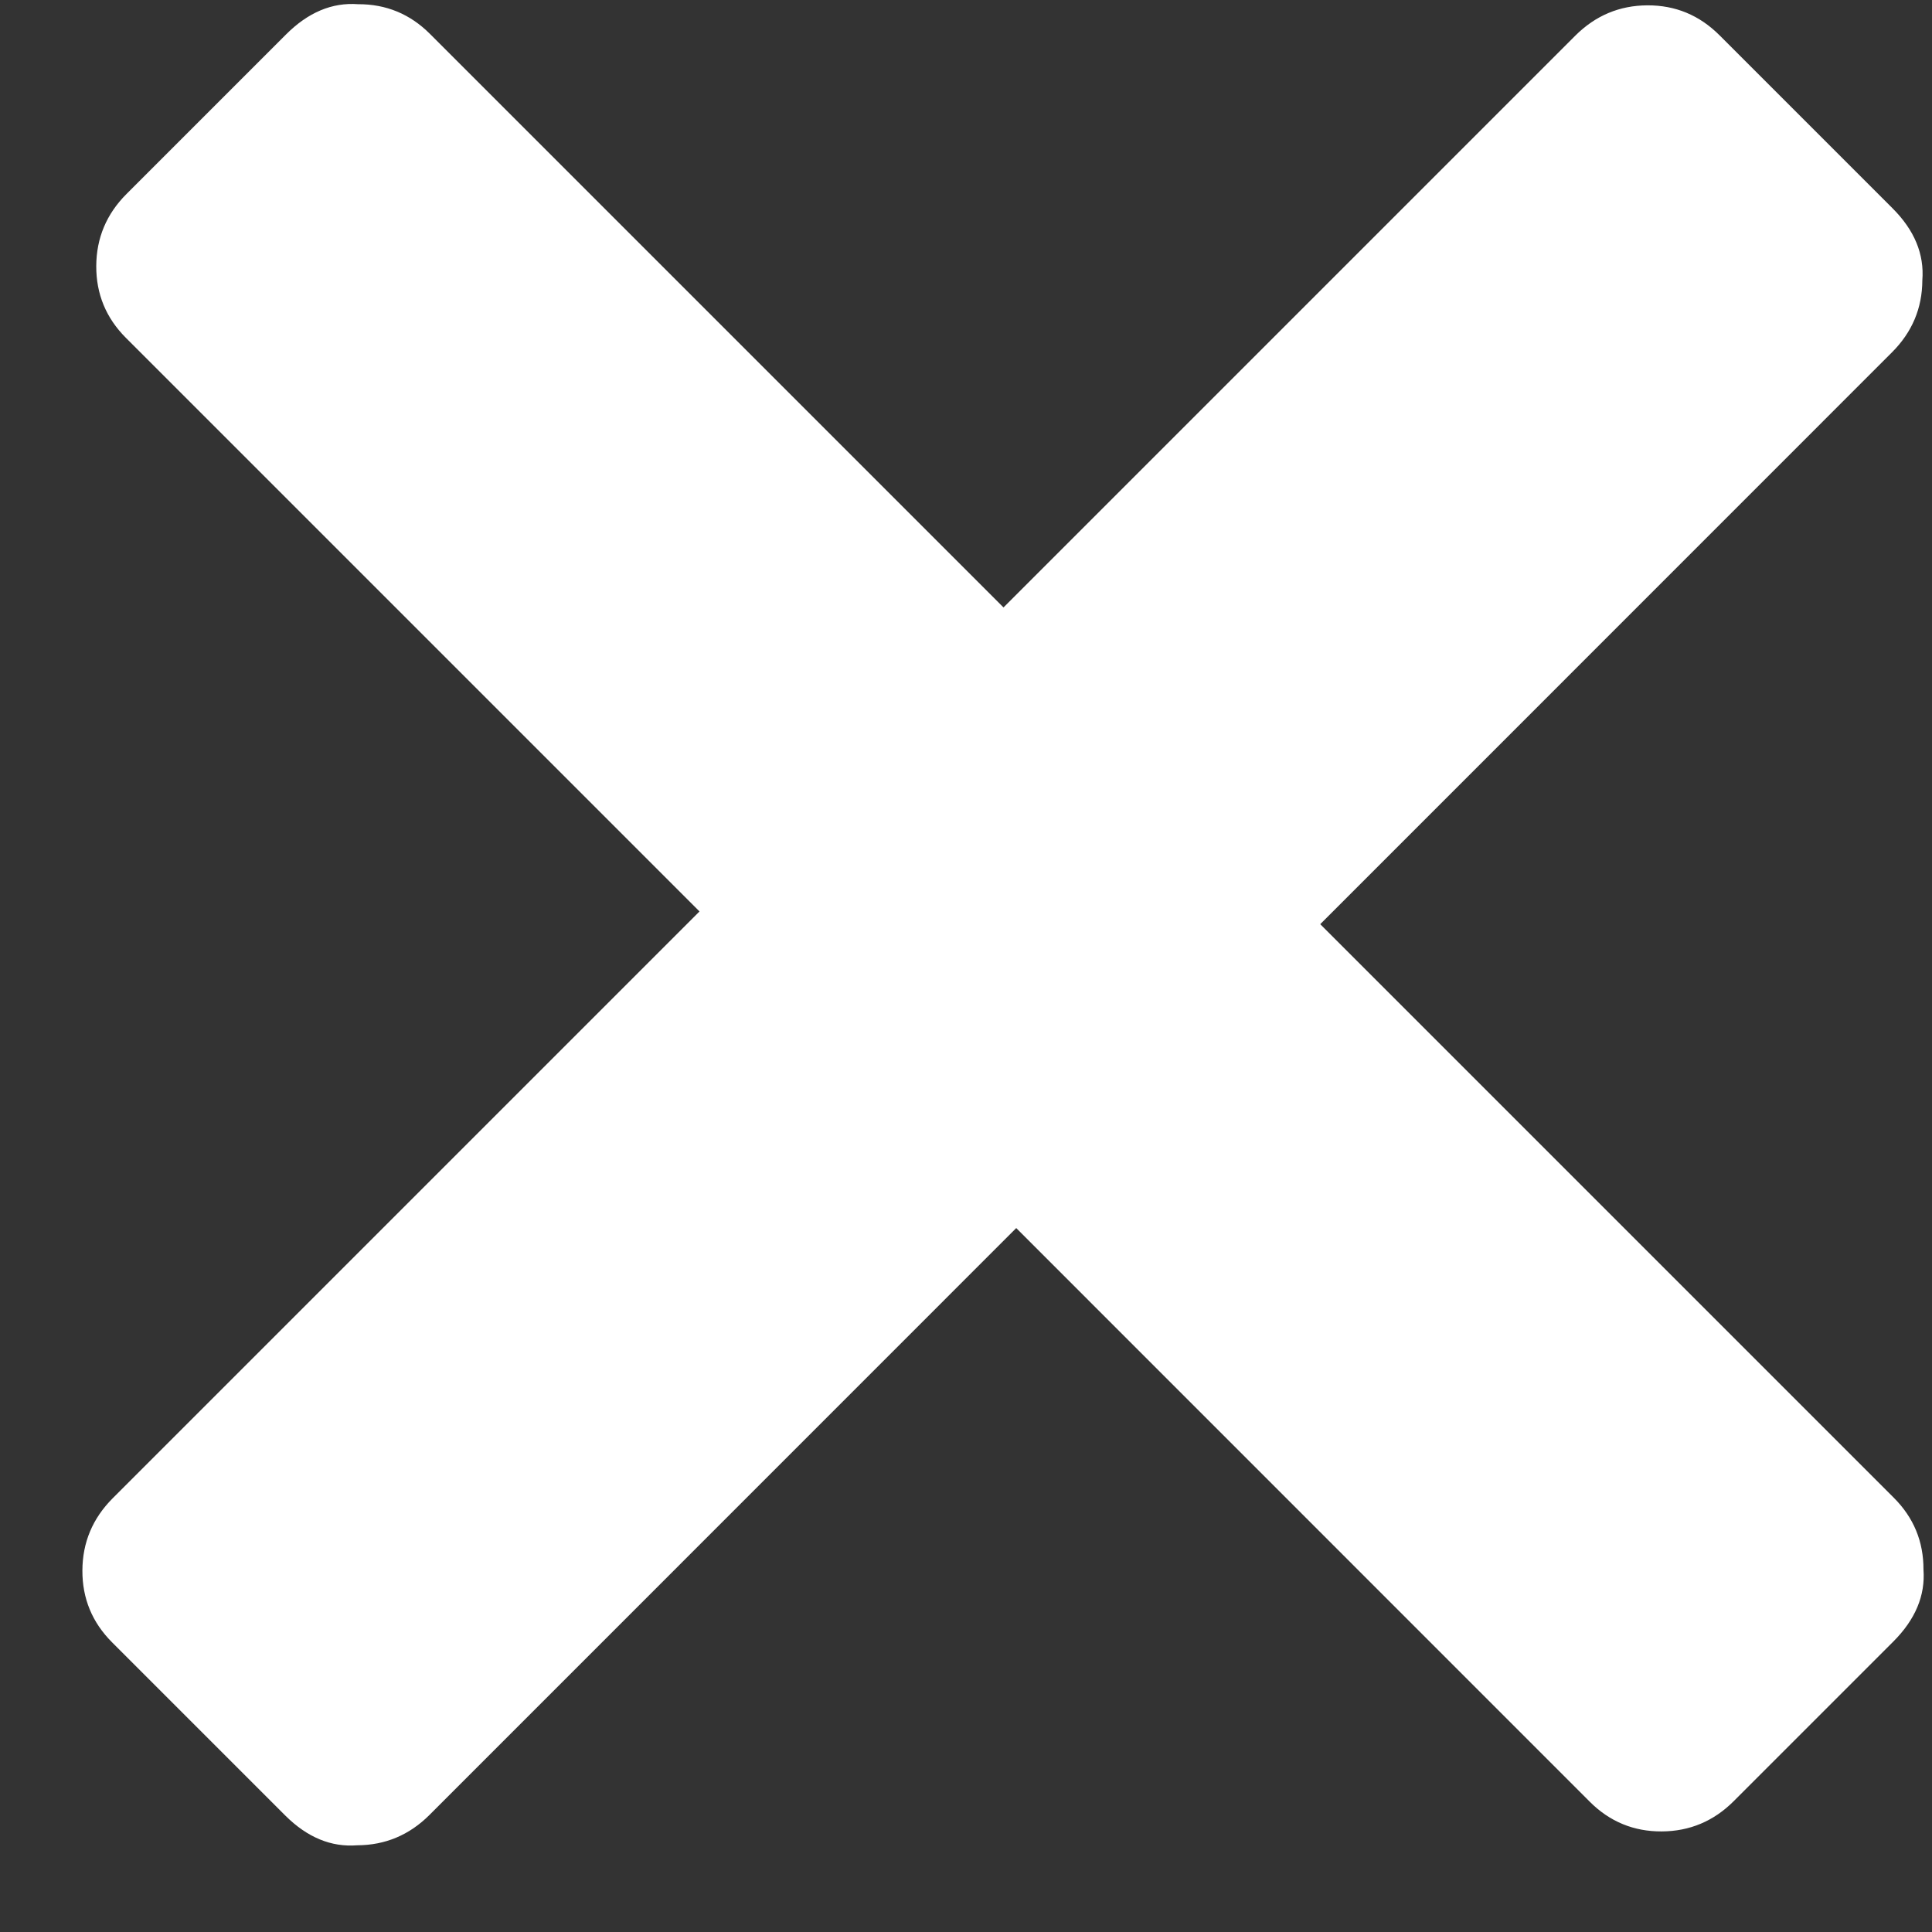 <svg width="17" height="17" viewBox="0 0 17 17" fill="none" xmlns="http://www.w3.org/2000/svg">
<rect x="0" y="0" width="17" height="17" fill="#333333" stroke="none"/>
<path d="M0.986 14.451C0.811 14.276 0.724 14.065 0.725 13.819C0.726 13.572 0.815 13.361 0.991 13.184L6.155 8.02L1.108 2.973C0.933 2.798 0.846 2.587 0.847 2.341C0.848 2.095 0.937 1.883 1.113 1.707L2.517 0.303C2.711 0.109 2.922 0.02 3.151 0.037C3.397 0.036 3.608 0.123 3.783 0.298L8.83 5.345L13.862 0.313C14.039 0.137 14.25 0.048 14.496 0.047C14.743 0.046 14.953 0.134 15.129 0.309L16.653 1.833C16.846 2.026 16.933 2.237 16.915 2.466C16.914 2.712 16.825 2.923 16.648 3.1L11.617 8.132L16.664 13.179C16.839 13.354 16.926 13.565 16.925 13.811C16.942 14.04 16.853 14.251 16.659 14.445L15.255 15.849C15.079 16.025 14.867 16.114 14.621 16.115C14.375 16.116 14.164 16.029 13.989 15.854L8.942 10.806L3.778 15.971C3.601 16.147 3.39 16.236 3.143 16.237C2.915 16.255 2.704 16.168 2.511 15.976L0.986 14.451Z" fill="#fff"/>
</svg>
